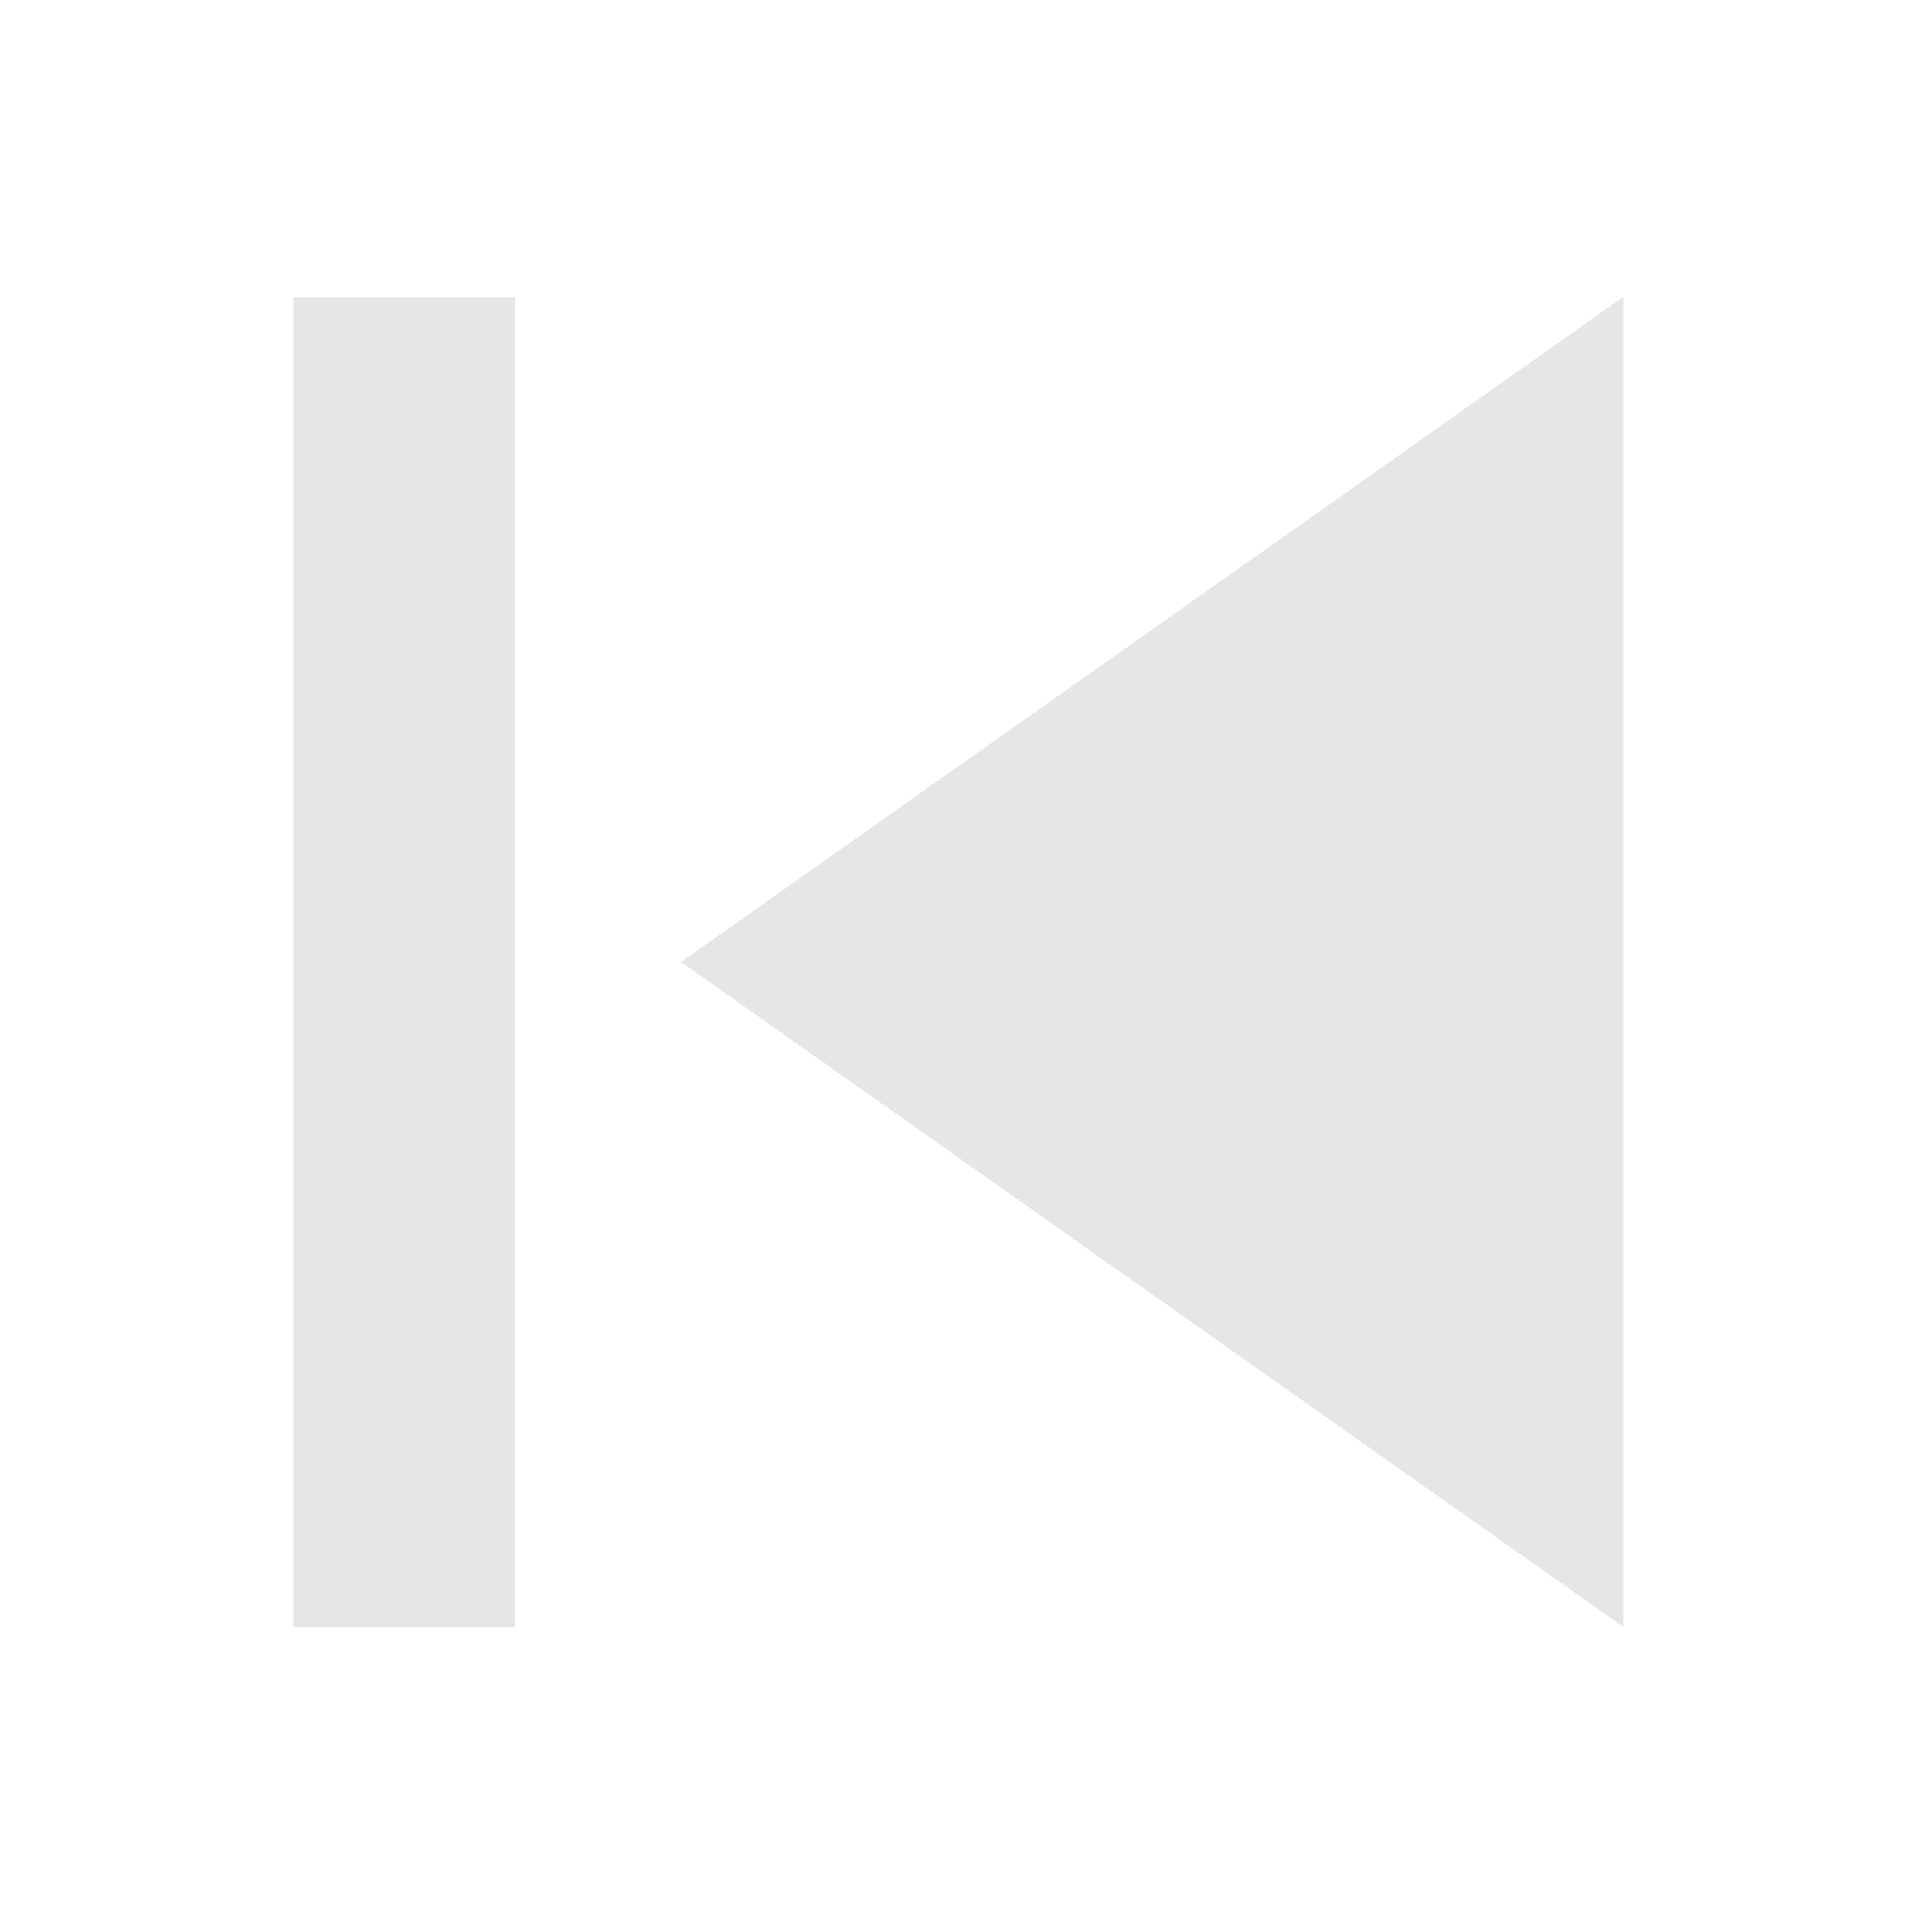 <?xml version="1.0" standalone="no"?><!DOCTYPE svg PUBLIC "-//W3C//DTD SVG 1.1//EN" "http://www.w3.org/Graphics/SVG/1.1/DTD/svg11.dtd"><svg class="icon" width="32px" height="32.00px" viewBox="0 0 1024 1024" version="1.1" xmlns="http://www.w3.org/2000/svg"><path fill="#e6e6e6" d="M860.34 157.393l-499.35 352.461 499.35 352.416L860.34 157.393zM272.949 157.393l-117.524 0 0 704.878 117.524 0L272.949 157.393z" /></svg>